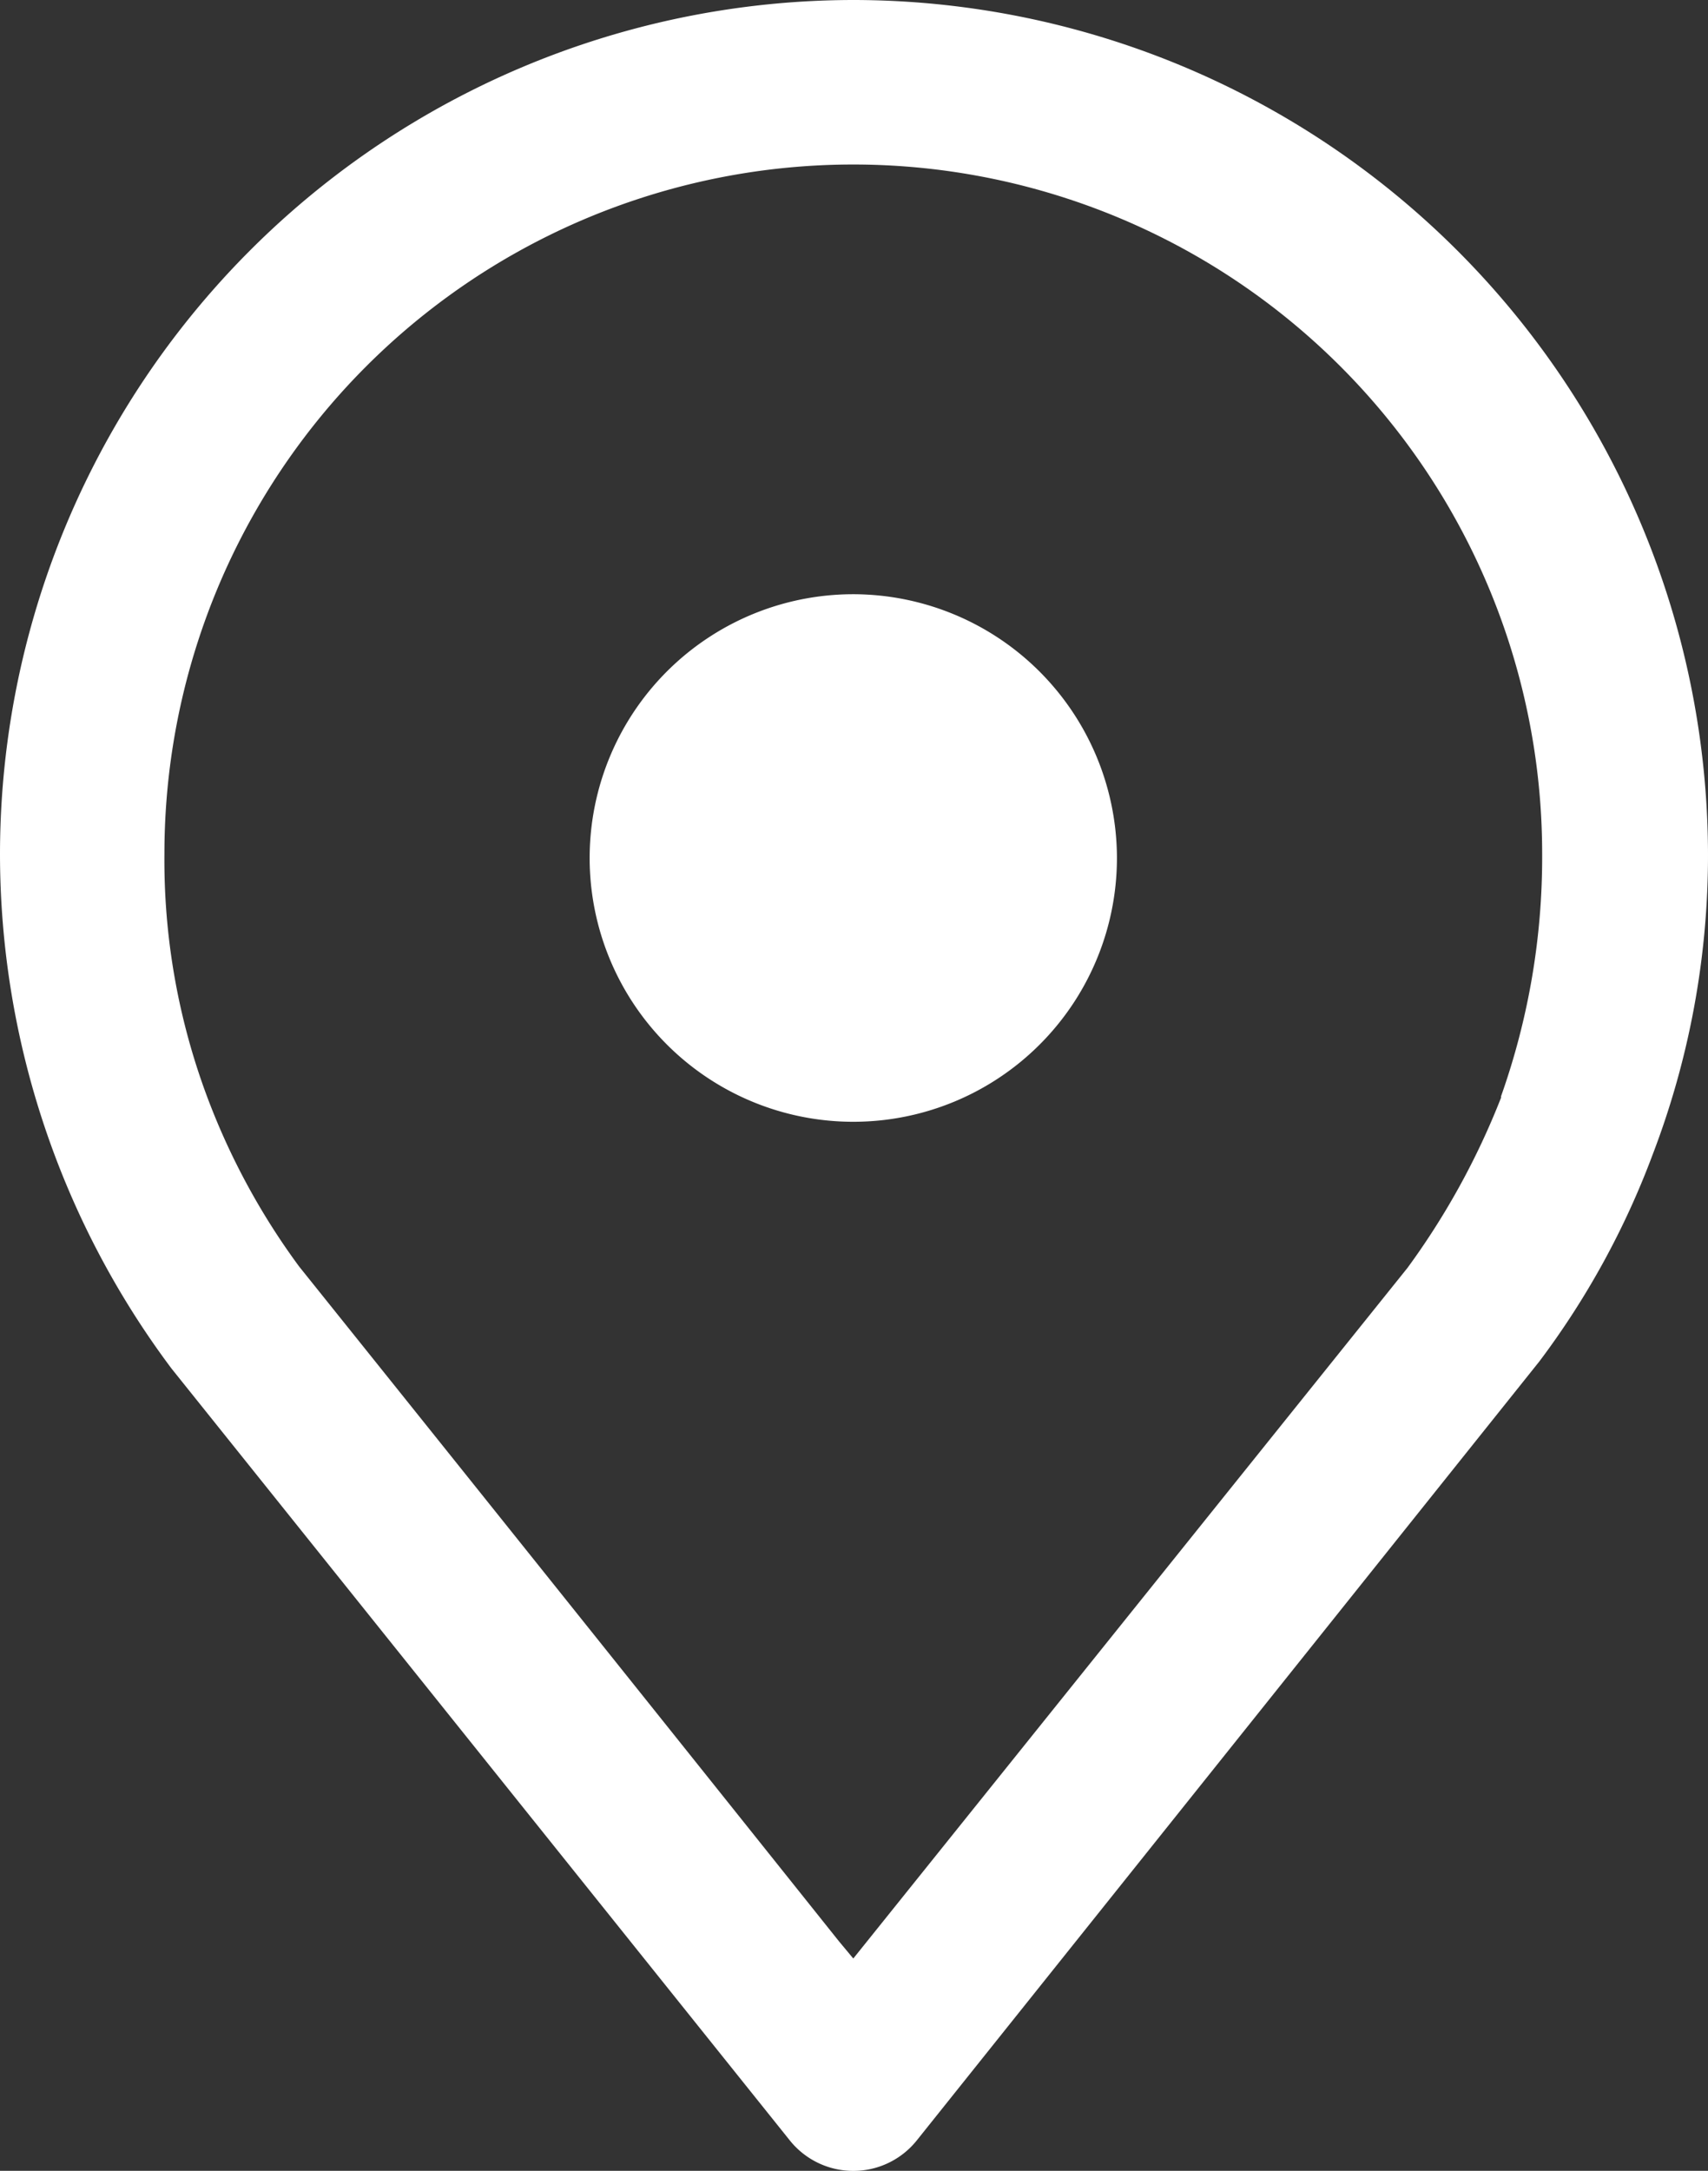 <svg id="Hashtag" xmlns="http://www.w3.org/2000/svg" width="12.05" height="15.307" viewBox="0 0 12.05 15.307">
  <rect x="0" y="0" width="12.05" height="15.307" fill="#333333" stroke="none"/>
  <g id="Group_207" data-name="Group 207" transform="translate(-530.83 -1247.81)">
    <g id="Group_206" data-name="Group 206">
      <path id="Path_191" data-name="Path 191" d="M536.85,1247.81a6.026,6.026,0,0,0-6.02,6.02,6.053,6.053,0,0,0,1.21,3.63l4.36,5.44a.574.574,0,0,0,.9,0l4.39-5.49a5.791,5.791,0,0,0,.8-1.46,5.9,5.9,0,0,0,.39-2.12A6.035,6.035,0,0,0,536.85,1247.81Zm4.57,7.73v.01a5.3,5.3,0,0,1-.66,1.2l-3.91,4.87-.1-.12q-1.905-2.385-3.81-4.76a4.92,4.92,0,0,1-.65-1.2,4.766,4.766,0,0,1-.3-1.71,4.86,4.86,0,1,1,9.72,0A5.038,5.038,0,0,1,541.42,1255.54Z" fill="#fff"/>
    </g>
  </g>
  <g id="Group_208" data-name="Group 208" transform="translate(-530.83 -1247.81)">
    <path id="Path_192" data-name="Path 192" d="M538.71,1253.85a1.86,1.86,0,1,1-1.86-1.85A1.863,1.863,0,0,1,538.71,1253.85Z" fill="#fff"/>
  </g>
</svg>
